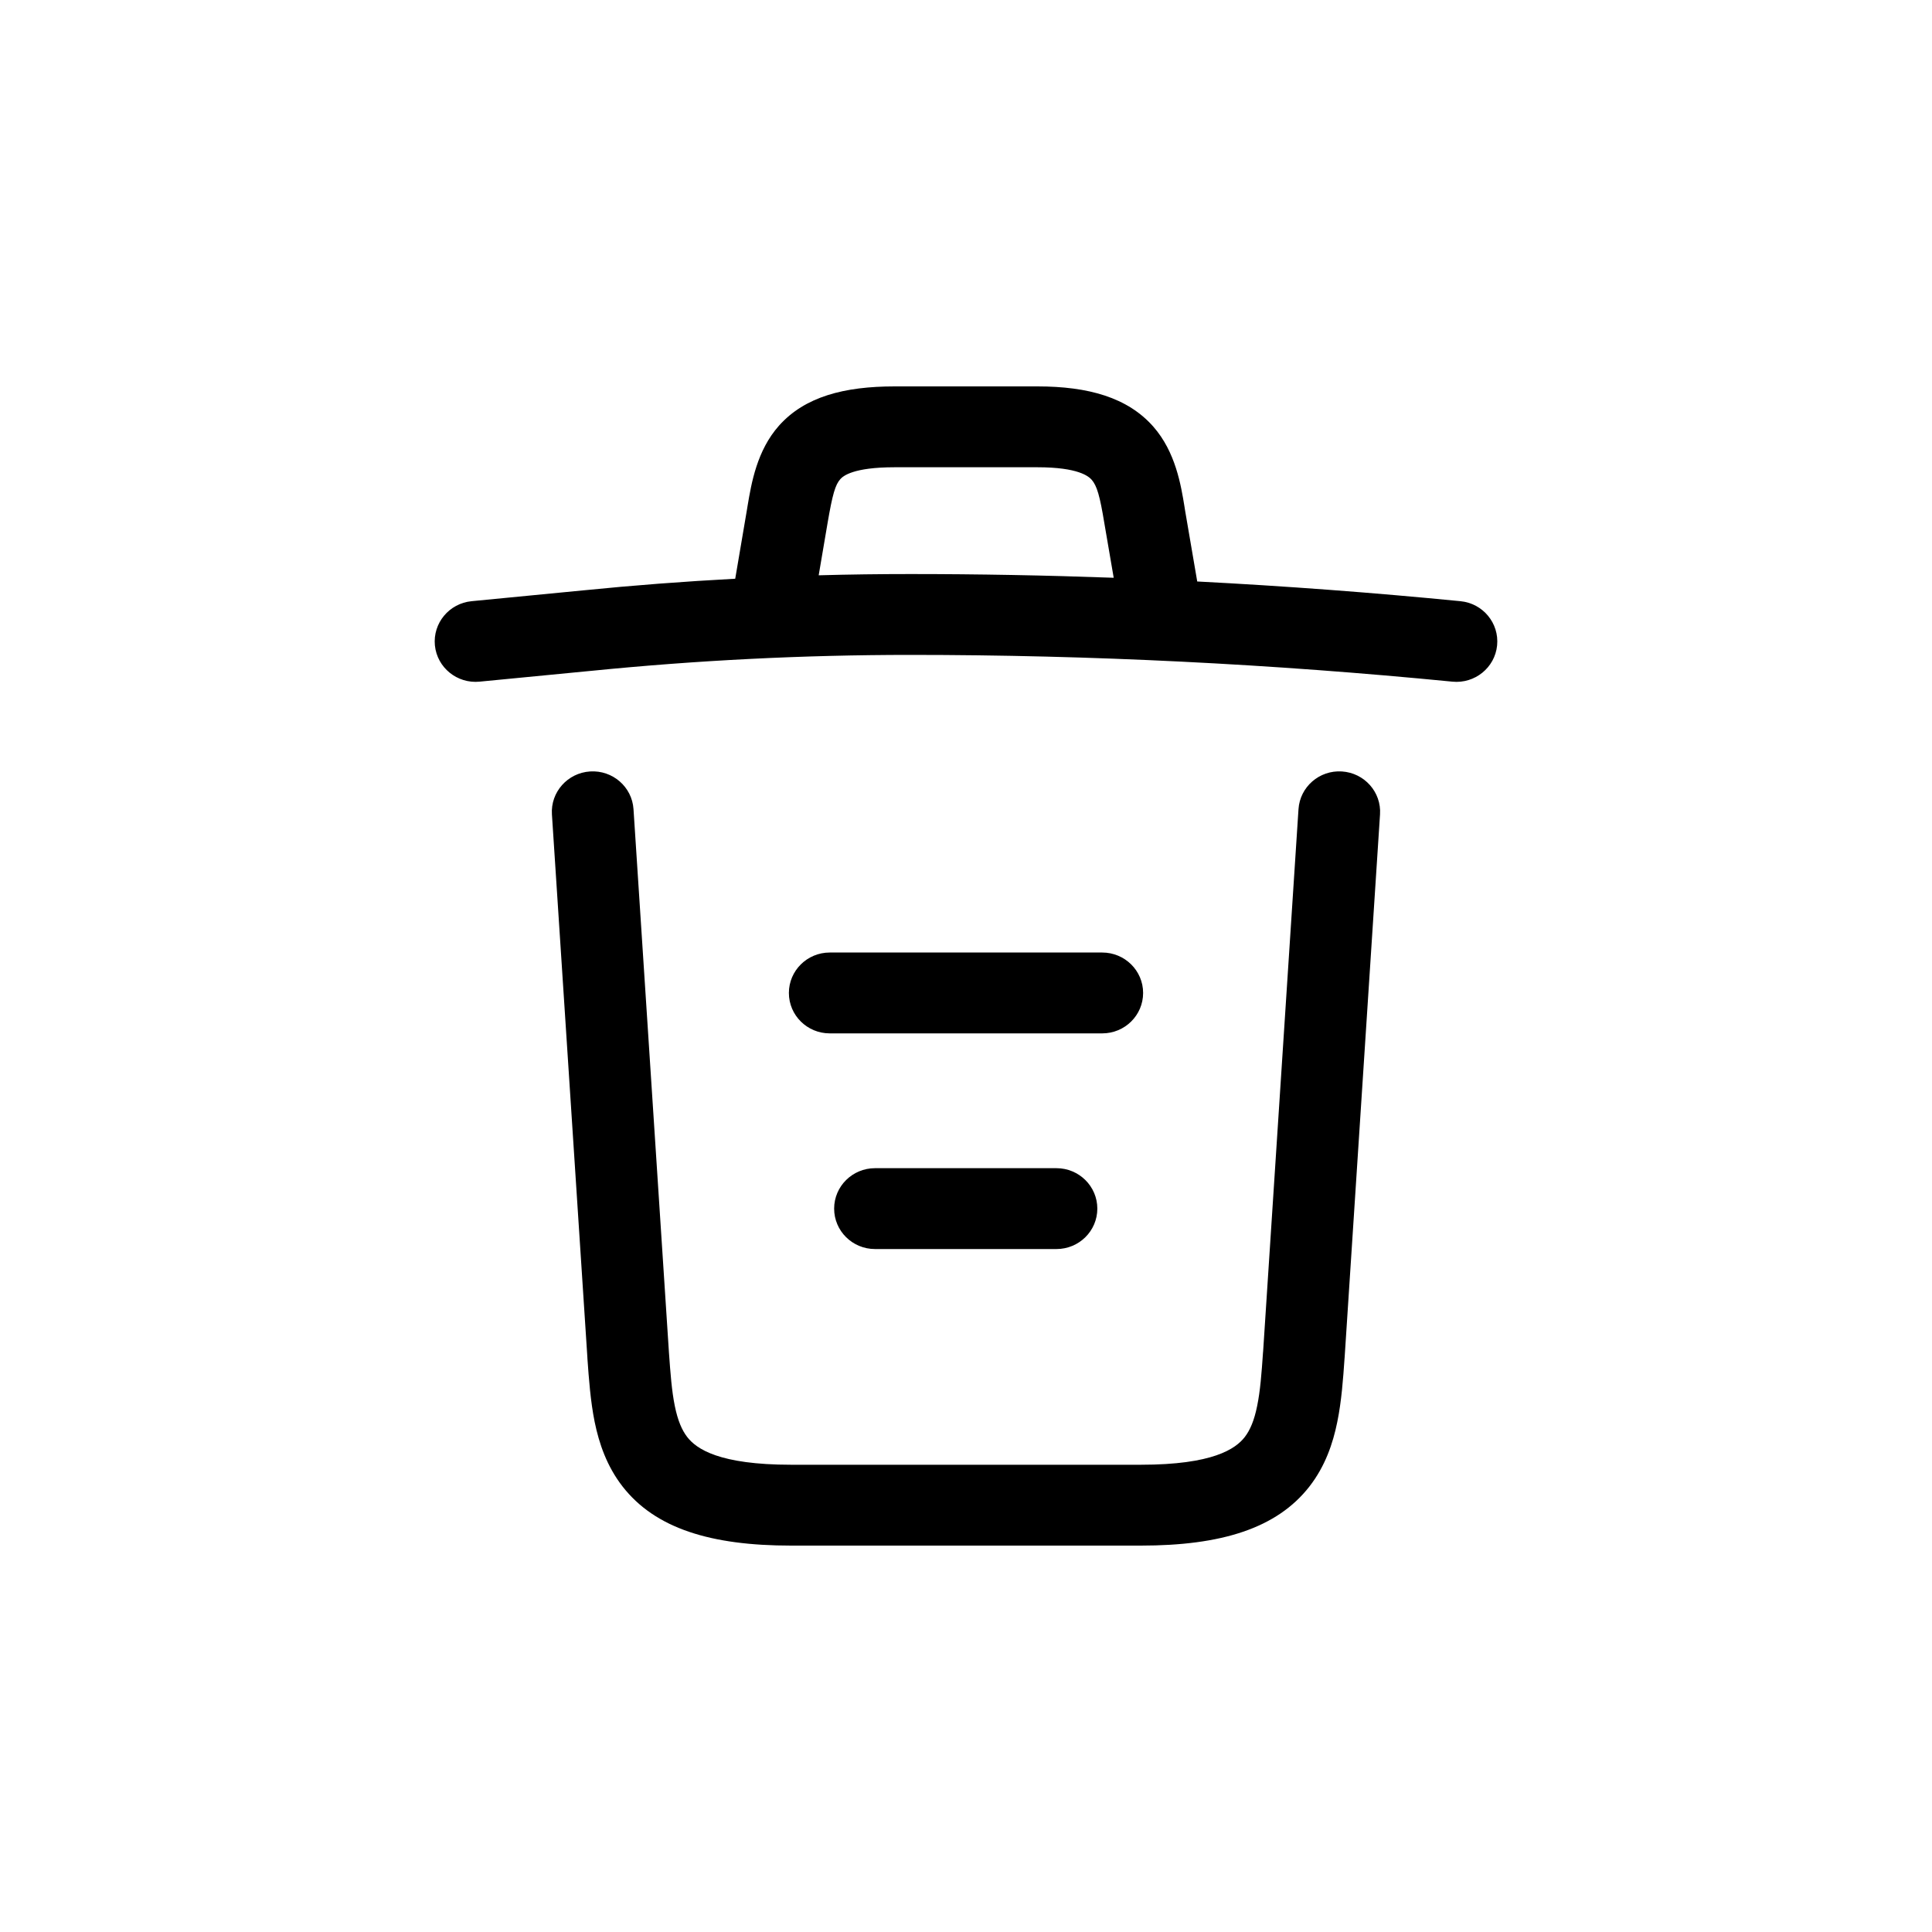 <svg width="40" height="40" viewBox="0 0 40 40" fill="none" xmlns="http://www.w3.org/2000/svg">
<path fill-rule="evenodd" clip-rule="evenodd" d="M17.134 10.829L16.95 11.911C17.583 11.893 18.216 11.885 18.849 11.885C20.251 11.885 21.655 11.911 23.058 11.962L22.865 10.836C22.771 10.264 22.711 10.058 22.602 9.933C22.541 9.864 22.33 9.674 21.478 9.674H18.522C17.658 9.674 17.453 9.858 17.398 9.92C17.294 10.036 17.236 10.232 17.134 10.829ZM15.465 10.552L15.222 11.982C14.169 12.038 13.117 12.118 12.064 12.224L9.764 12.447C9.299 12.492 8.959 12.902 9.004 13.362C9.05 13.822 9.464 14.158 9.929 14.113L12.23 13.89L12.233 13.89C14.438 13.669 16.644 13.559 18.849 13.559C22.589 13.559 26.34 13.747 30.07 14.113C30.535 14.159 30.95 13.823 30.996 13.363C31.042 12.902 30.702 12.492 30.237 12.447C28.425 12.269 26.607 12.133 24.787 12.039C24.786 12.03 24.785 12.021 24.783 12.013L24.535 10.564L24.525 10.499V10.499L24.525 10.499C24.451 10.043 24.339 9.359 23.88 8.835C23.348 8.229 22.533 8 21.478 8H18.522C17.48 8 16.664 8.212 16.129 8.812C15.67 9.327 15.556 10.008 15.478 10.472L15.465 10.552ZM28.572 16.861C28.602 16.4 28.249 16.002 27.782 15.972C27.316 15.942 26.914 16.292 26.884 16.753L26.151 27.99L26.15 27.992C26.119 28.442 26.092 28.798 26.028 29.109C25.967 29.412 25.881 29.61 25.771 29.753C25.58 29.998 25.11 30.326 23.621 30.326H16.378C14.89 30.326 14.419 29.998 14.229 29.753C14.118 29.61 14.033 29.412 13.971 29.109C13.908 28.798 13.881 28.442 13.849 27.992L13.849 27.99L13.116 16.753C13.086 16.292 12.684 15.942 12.217 15.972C11.751 16.002 11.397 16.4 11.427 16.861L12.161 28.102L12.162 28.128C12.192 28.548 12.225 29.01 12.312 29.44C12.403 29.885 12.563 30.355 12.887 30.773C13.565 31.646 14.719 32 16.378 32H23.621C25.28 32 26.435 31.646 27.113 30.773C27.437 30.355 27.597 29.885 27.687 29.44C27.775 29.01 27.808 28.548 27.837 28.128L27.839 28.107L28.572 16.861ZM17.27 25.023C17.27 24.561 17.649 24.186 18.116 24.186H21.873C22.34 24.186 22.719 24.561 22.719 25.023C22.719 25.486 22.34 25.86 21.873 25.86H18.116C17.649 25.86 17.27 25.486 17.27 25.023ZM17.179 19.721C16.712 19.721 16.333 20.096 16.333 20.558C16.333 21.021 16.712 21.395 17.179 21.395H22.82C23.288 21.395 23.667 21.021 23.667 20.558C23.667 20.096 23.288 19.721 22.82 19.721H17.179Z" fill="black"/>
</svg>
